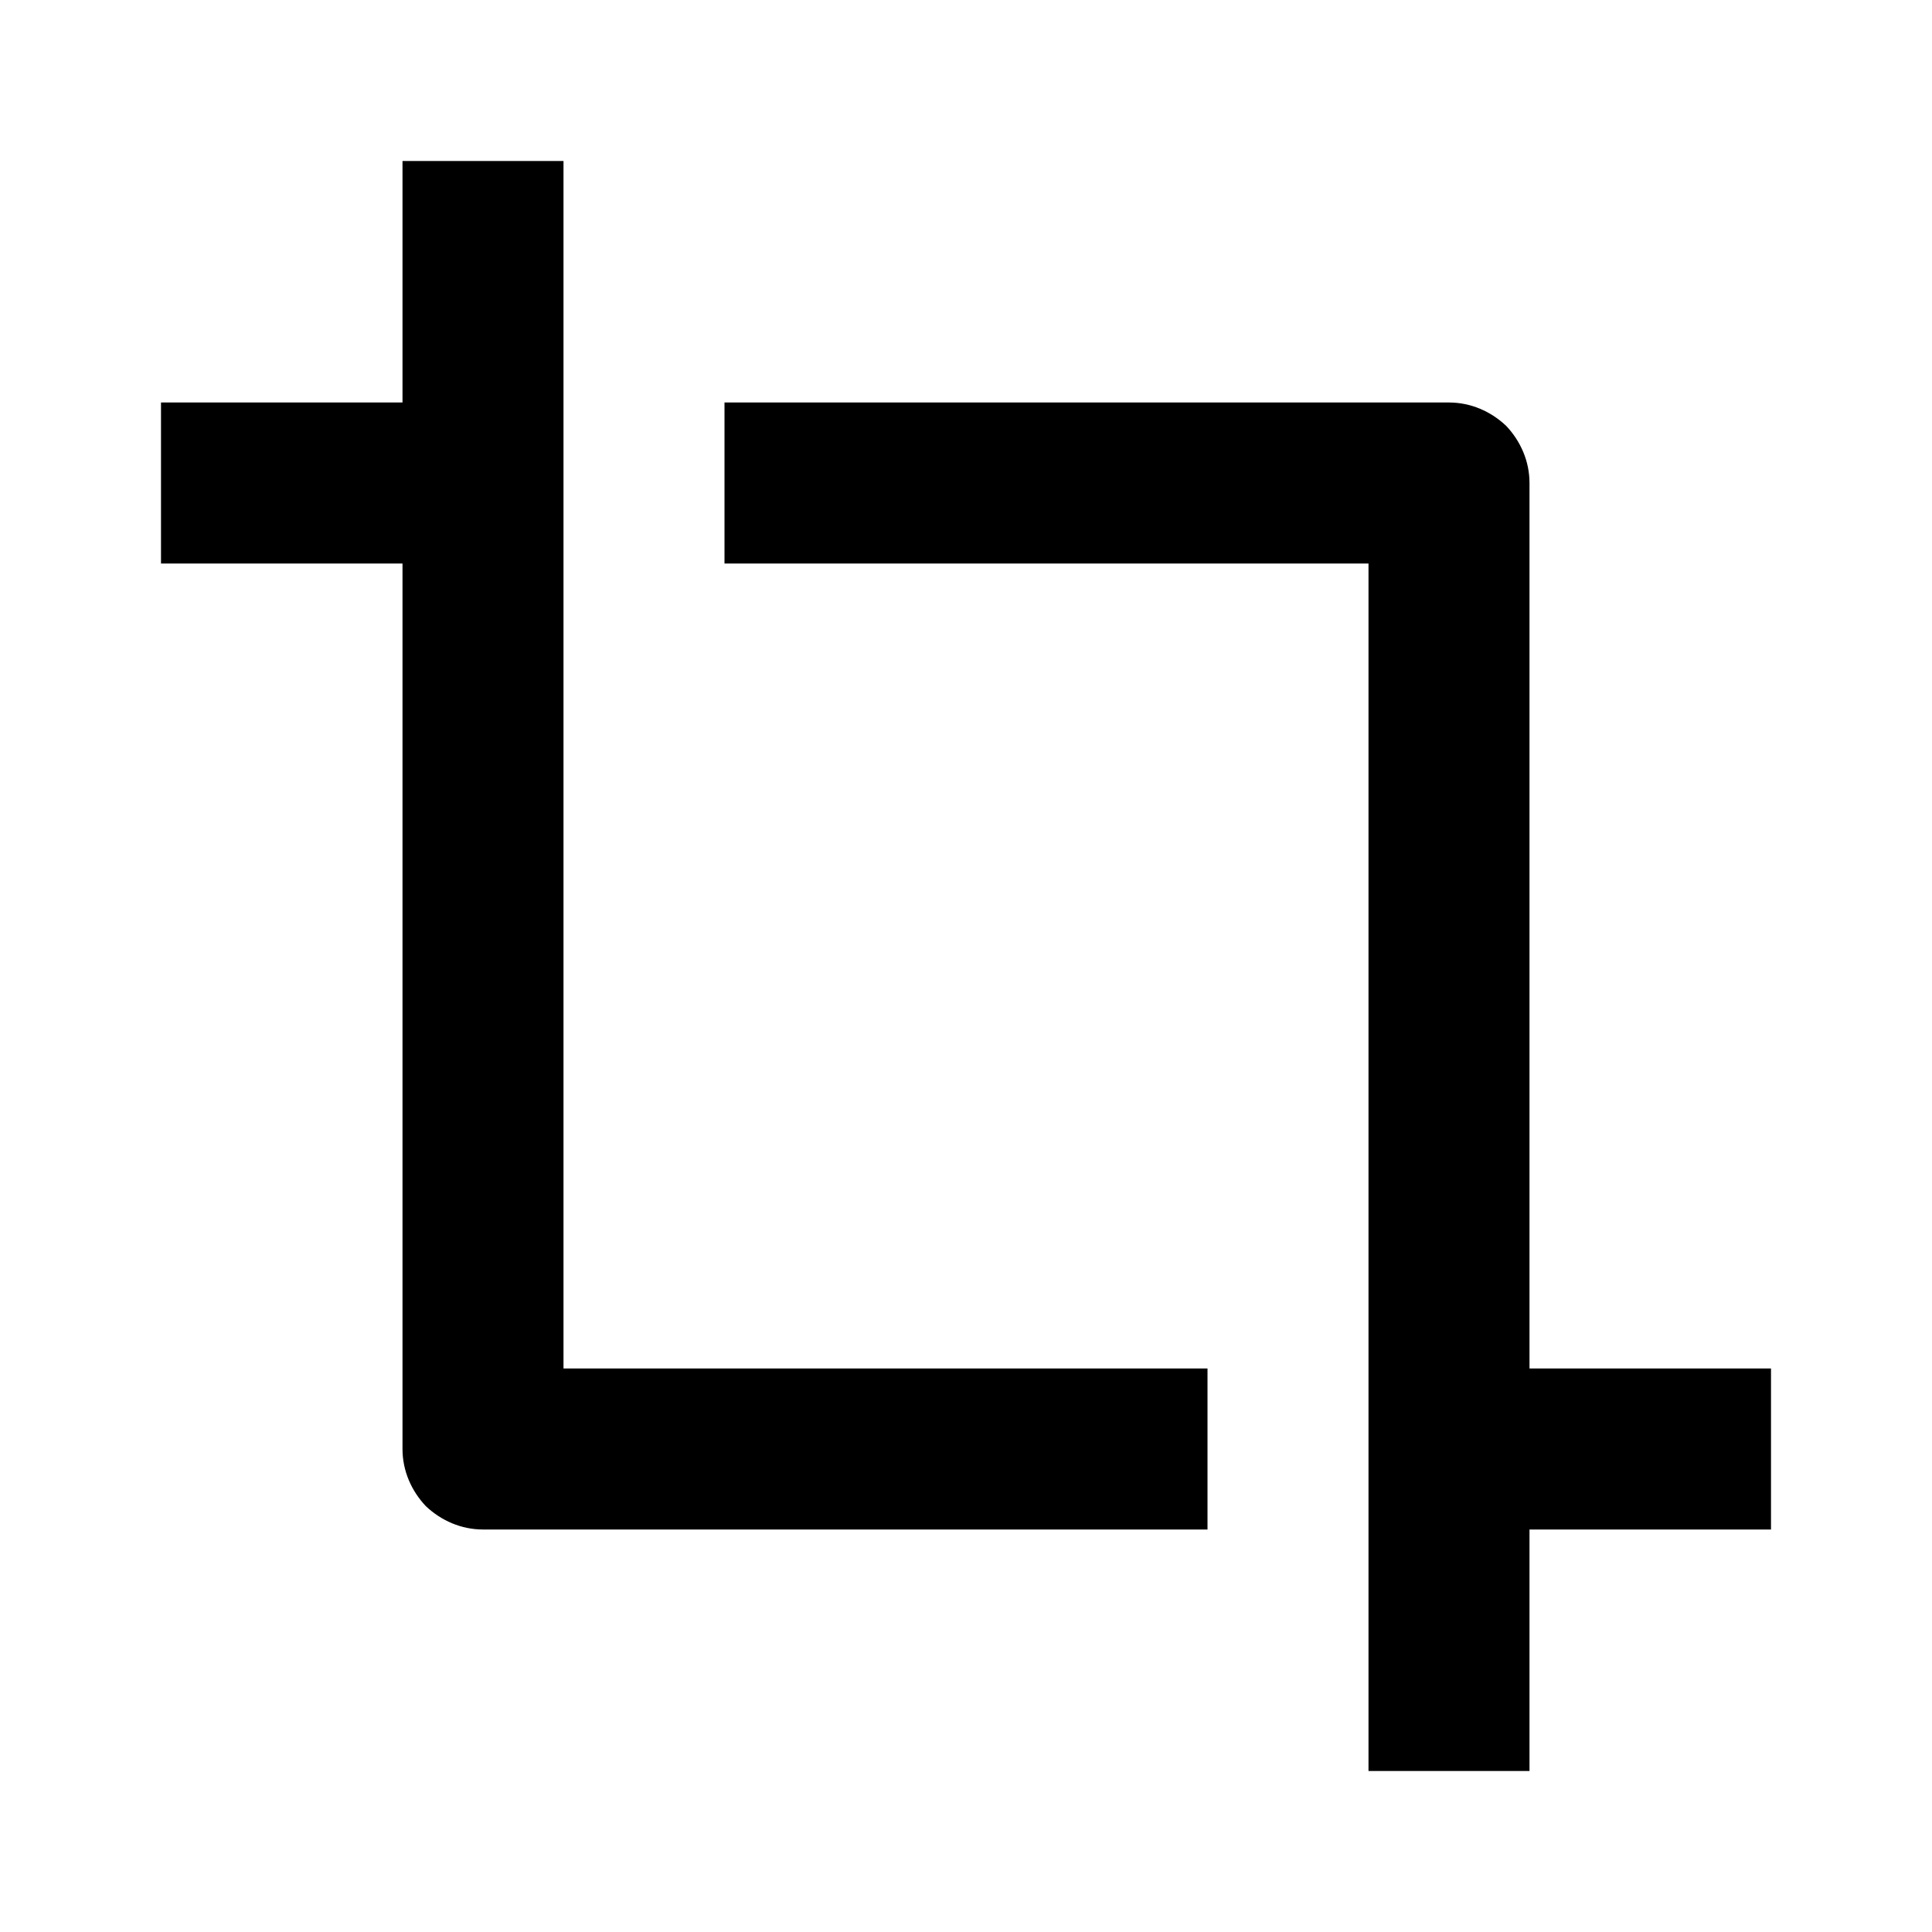<svg xmlns="http://www.w3.org/2000/svg" xmlns:xlink="http://www.w3.org/1999/xlink" viewBox="0 0 24 24" fill="none"><defs><rect id="path_0" x="0" y="0" width="24" height="24" /></defs><g opacity="1" transform="translate(0 0)  rotate(0 12 12)"><mask id="bg-mask-0" fill="white"><use xlink:href="#path_0"></use></mask><g mask="url(#bg-mask-0)" ><g opacity="1" transform="translate(2 2)  rotate(0 10 10)"><path id="路径 1" fill-rule="evenodd" style="fill:#000000" transform="translate(0 0)  rotate(0 6.5 8.5)" opacity="1" d="M3.29,16.71C3.48,16.89 3.73,17 4,17L13,17L13,15L5,15L5,0L3,0L3,3L0,3L0,5L3,5L3,16C3,16.27 3.11,16.52 3.29,16.71Z " /><path id="路径 2" fill-rule="evenodd" style="fill:#000000" transform="translate(7 3)  rotate(0 6.5 8.5)" opacity="1" d="M0,2L8,2L8,17L10,17L10,14L13,14L13,12L10,12L10,1C10,0.73 9.89,0.48 9.71,0.29C9.52,0.11 9.27,0 9,0L0,0L0,2Z " /></g></g></g></svg>
